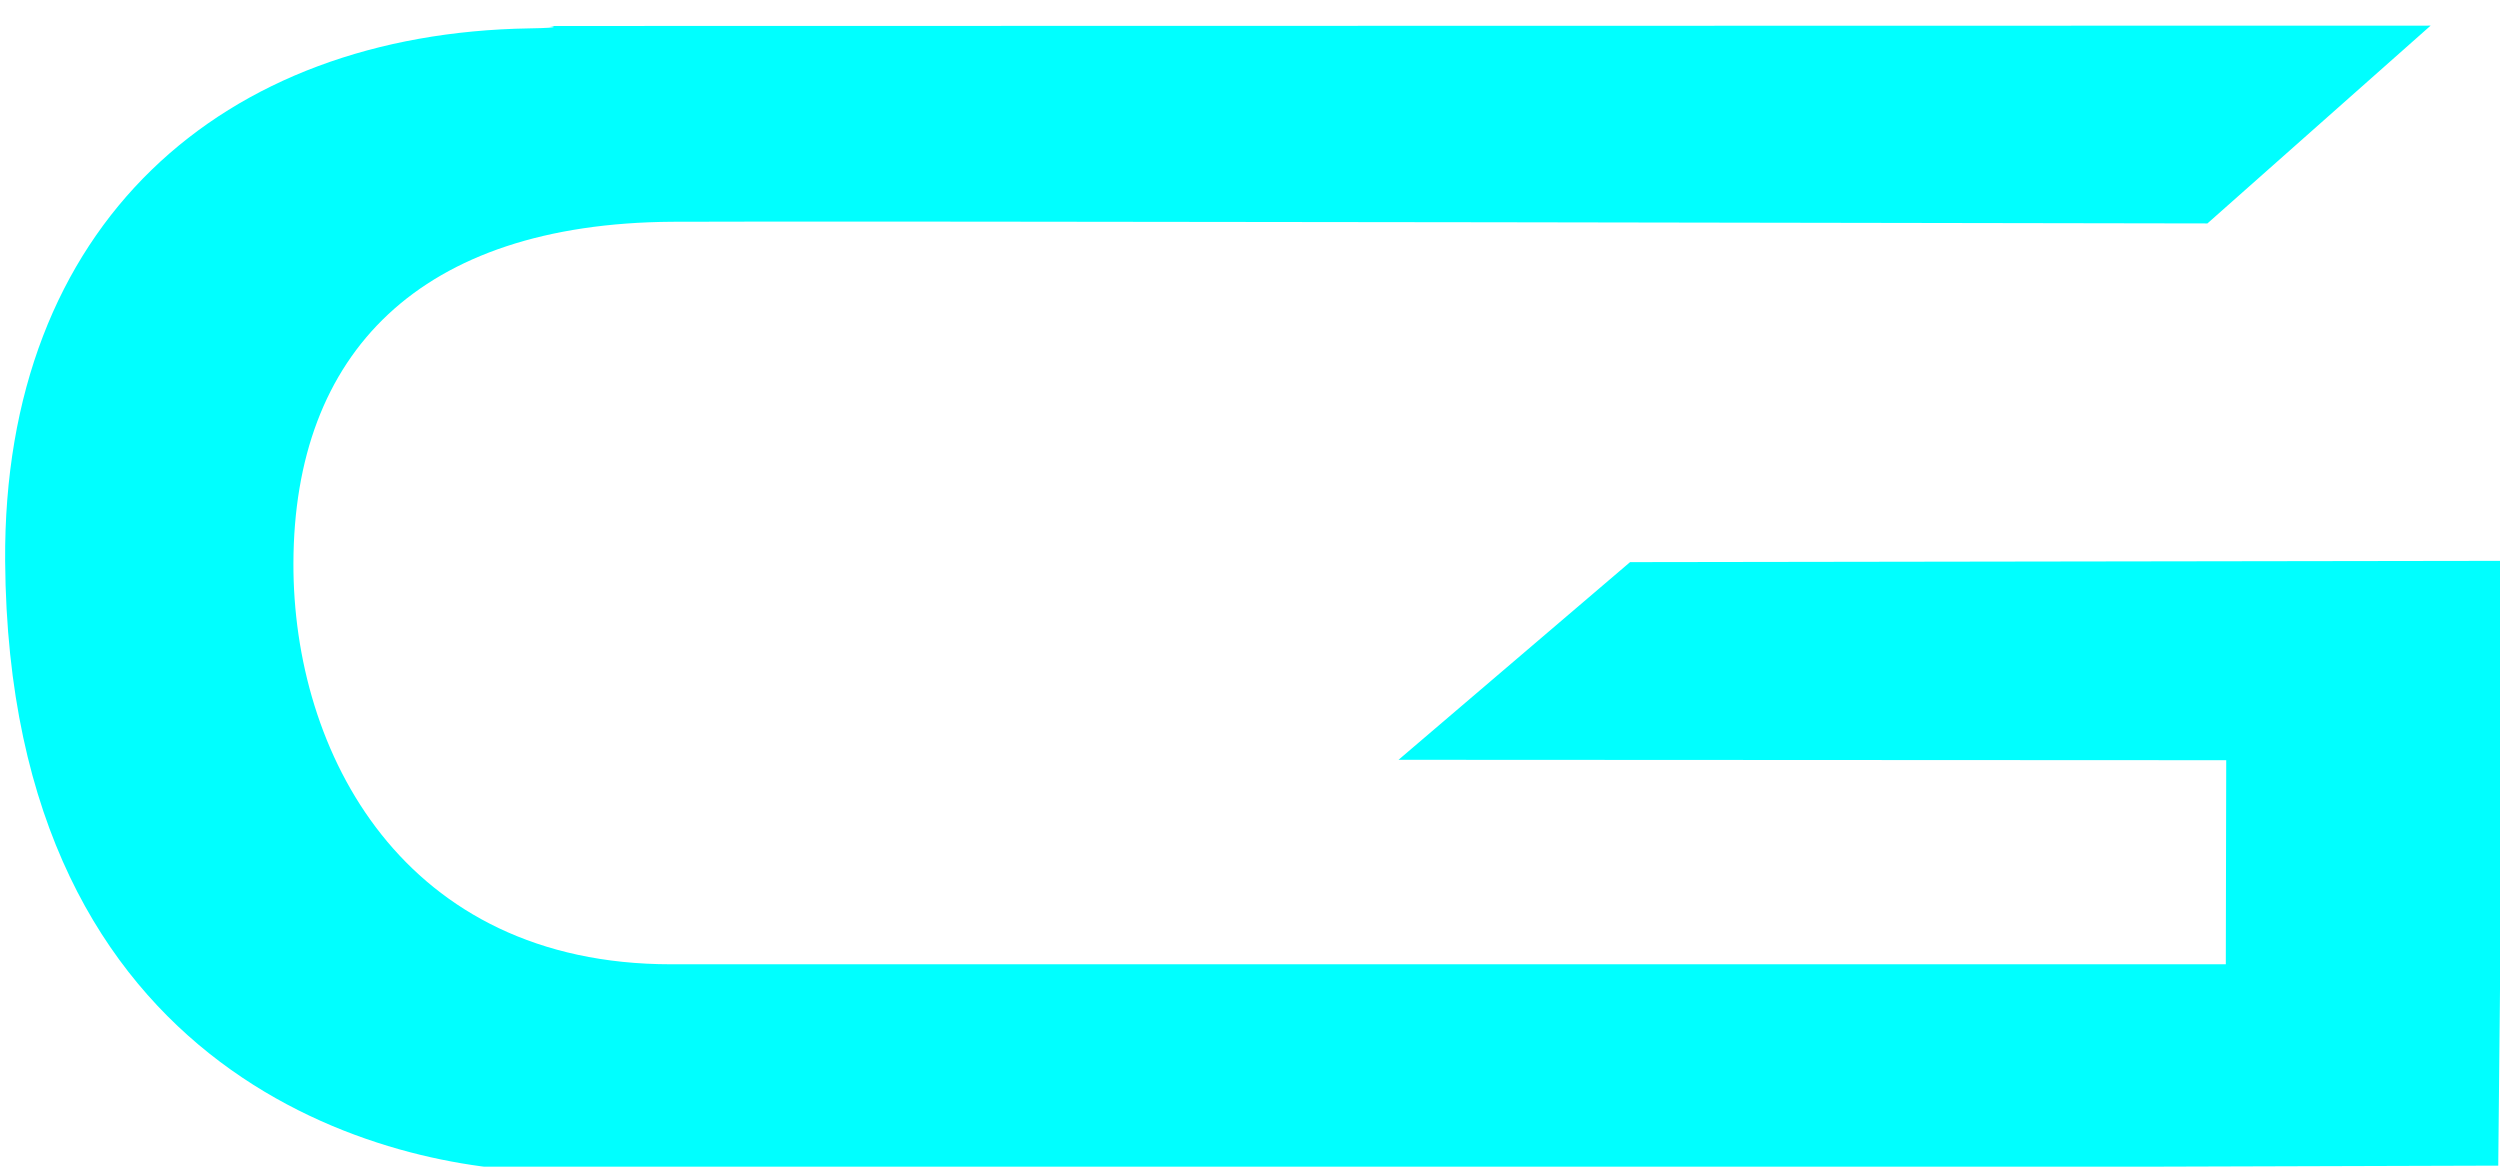 <?xml version="1.0" encoding="UTF-8" standalone="no"?>
<svg
   xmlns:dc="http://purl.org/dc/elements/1.1/"
   xmlns:cc="http://creativecommons.org/ns#"
   xmlns:rdf="http://www.w3.org/1999/02/22-rdf-syntax-ns#"
   xmlns:svg="http://www.w3.org/2000/svg"
   xmlns="http://www.w3.org/2000/svg"
   id="svg8"
   version="1.1"
   viewBox="0 0 150 70"
   height="70mm"
   width="150mm">

  <g
     transform="translate(0,-227)"
     id="layer1">
    <path
       id="path815"
       d="m 145.837,228.538 -112.852,0.021 c 0,0 1.053,0.108 -1.219,0.144 -18.377,0.291 -31.6,11.702 -31.457,31.972 0.222,31.311 23.3,36.592 32.633,36.592 9.333,0 116.953,-0.329 116.953,-0.329 l 0.361,-36.287 -52.452,0.077 -13.892,11.86 49.662,0.024 -0.025,12.245 H 40.262 c -16.087,0 -22.691,-12.731 -22.657,-24.073 0.038,-12.595 7.55,-20.377 22.723,-20.478 8.289,-0.055 92.117,0.1 92.117,0.1 z"
       style="fill:#00ffff;stroke:none;stroke-width:0.292px;stroke-linecap:butt;stroke-linejoin:miter;stroke-opacity:1" />
  </g>
</svg>
